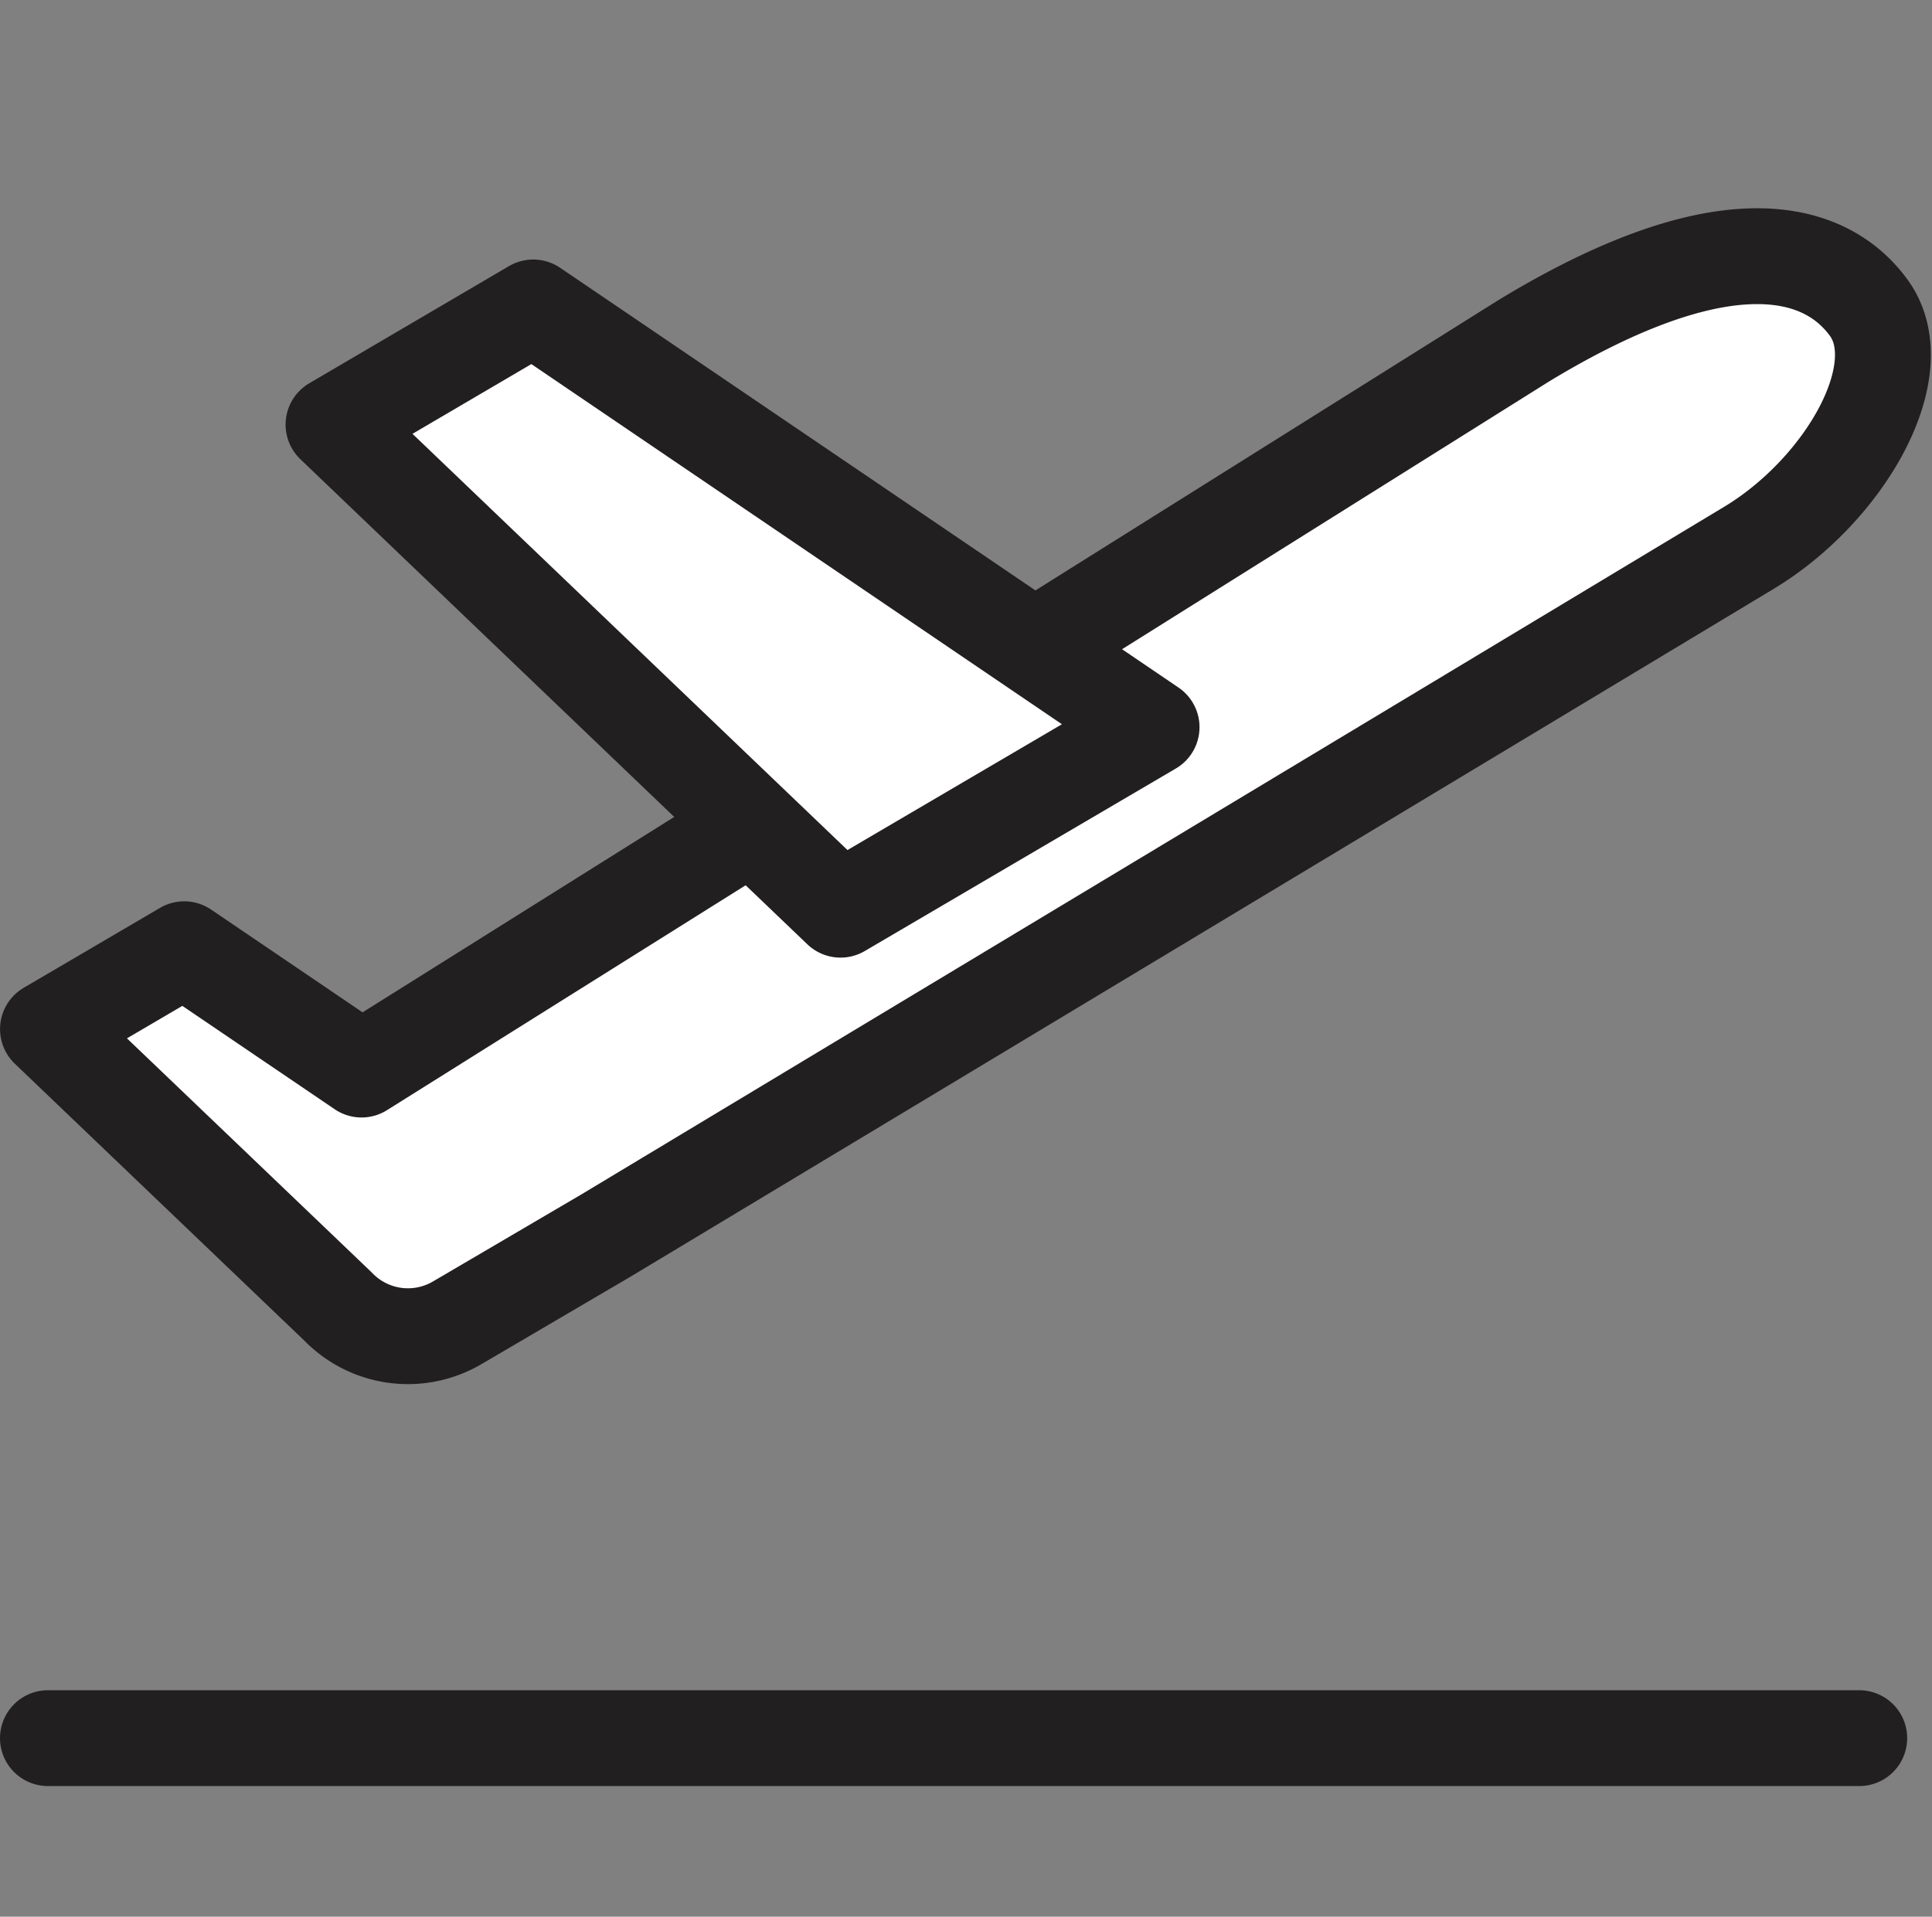 <svg xmlns="http://www.w3.org/2000/svg" width="40.313" height="40" viewBox="0 0 40.313 40">
    <rect x="0" y="0" width="40.313" height="40" fill="#808080" stroke="none"/>
    <g data-name="Group 11041">
        <path data-name="Rectangle 6540" style="fill:none" d="M0 0h40v40H0z"/>
        <path data-name="Path 91664" d="M76.873 90.995c-.954-1.3-3.115-1.782-7.2.7L45.429 106.9l-3.7-2.511-2.843 1.667 6.049 5.786a2.028 2.028 0 0 0 2.5.337l.214-.125 2.885-1.693 23.839-14.346c2.006-1.208 3.454-3.724 2.5-5.02z" transform="translate(-37.885 -84.579)" style="stroke:#221f20;stroke-linecap:round;stroke-linejoin:round;stroke-width:2px;fill:#fff"/>
        <path data-name="Path 91665" d="m60.931 93.131-4.167 2.445L67.343 105.7l6.491-3.809z" transform="translate(-49.805 -86.715)" style="stroke:#221f20;stroke-linecap:round;stroke-linejoin:round;stroke-width:2px;fill:#fff"/>
        <path data-name="Line 189" transform="translate(1 36.274)" style="stroke:#221f20;stroke-linecap:round;stroke-linejoin:round;stroke-width:2px;fill:none" d="M37.795 0H0"/>
    </g>
</svg>
